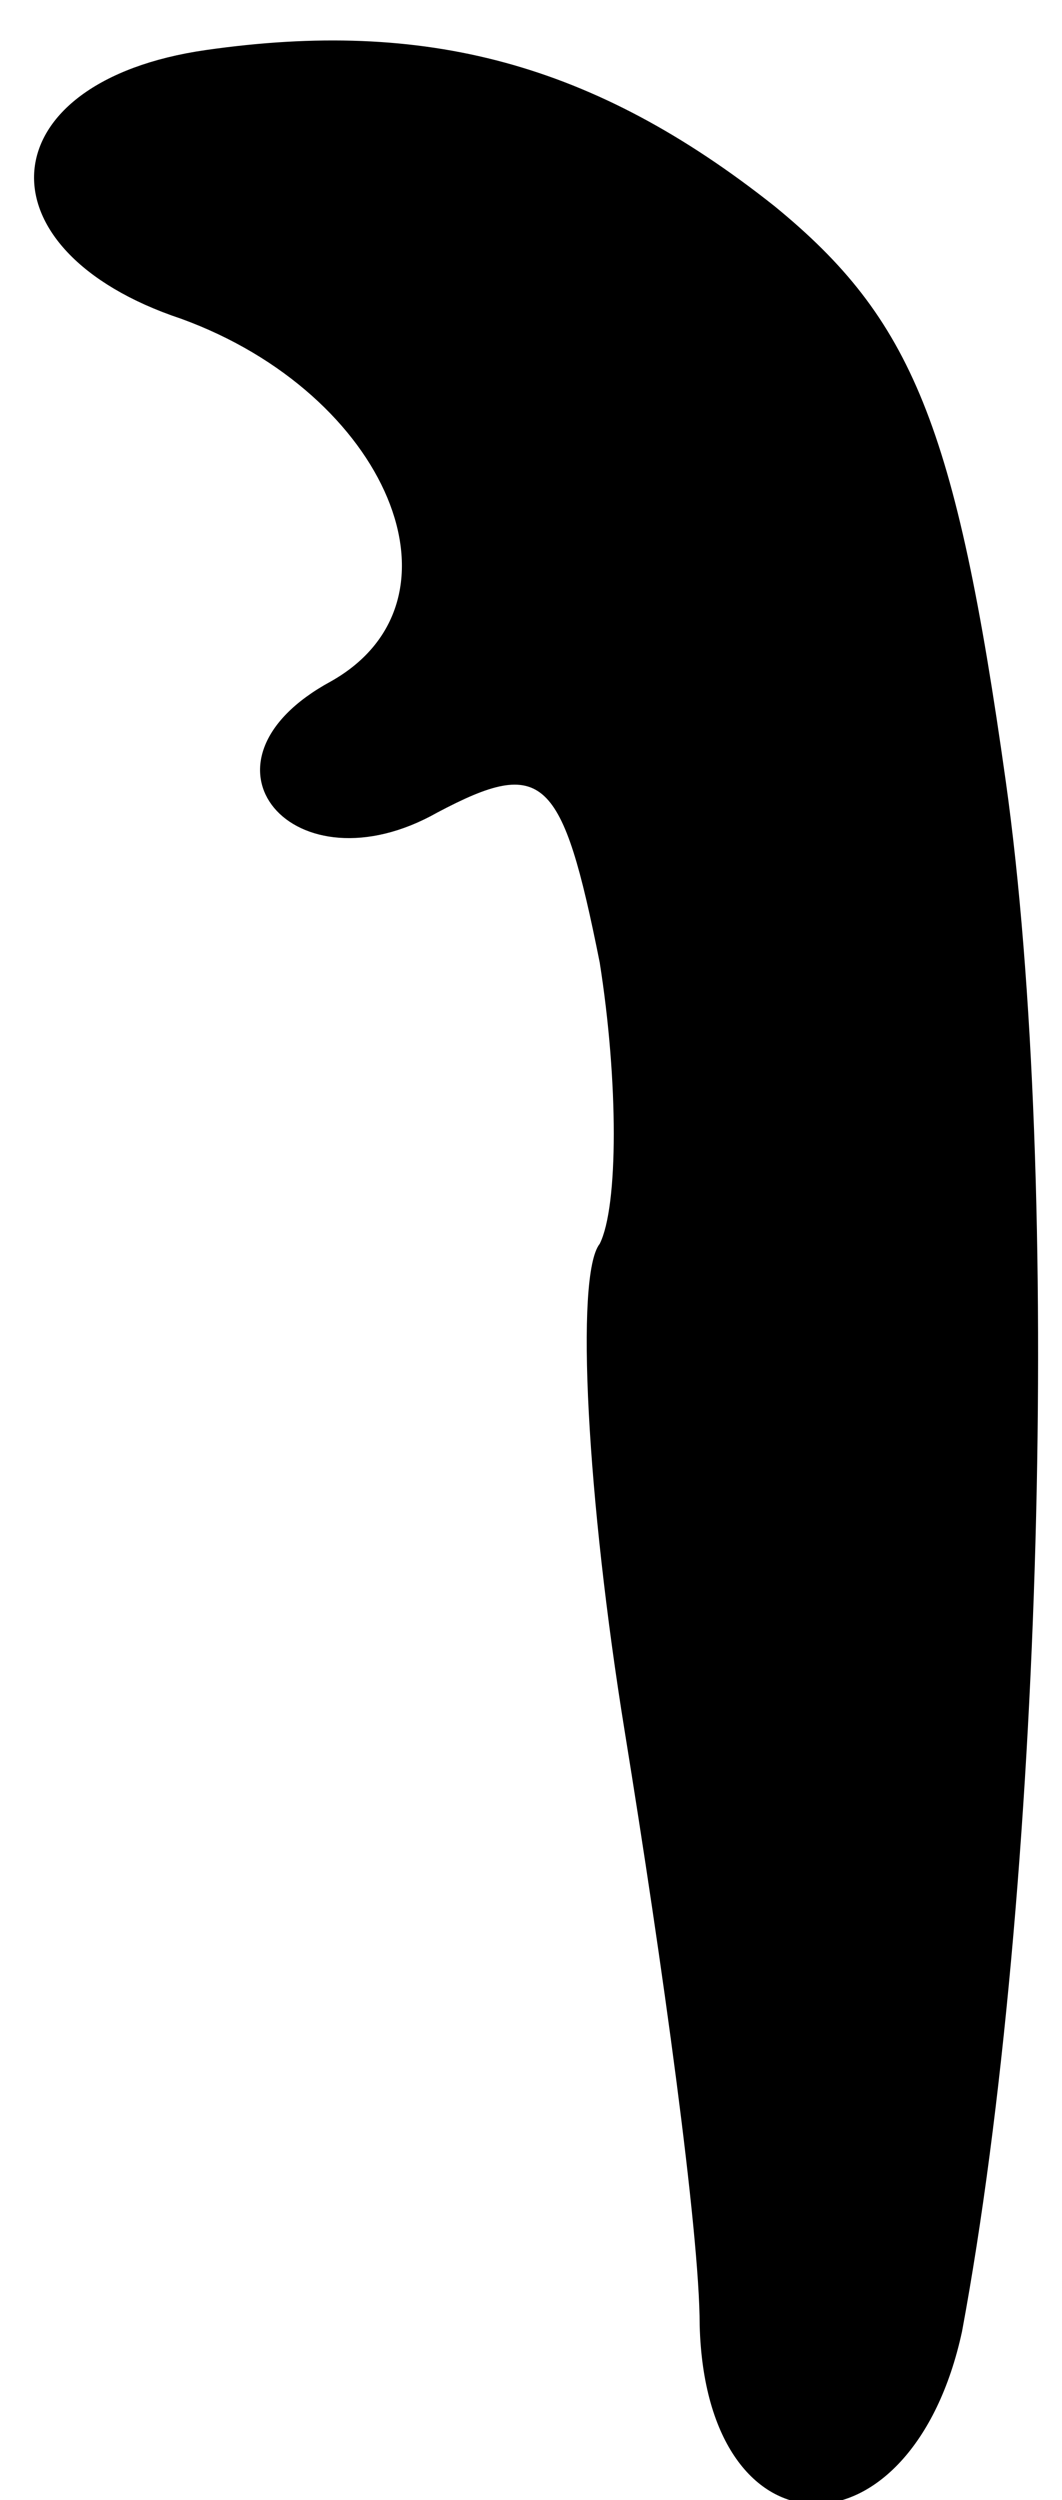 <?xml version="1.0" standalone="no"?>
<!DOCTYPE svg PUBLIC "-//W3C//DTD SVG 20010904//EN"
 "http://www.w3.org/TR/2001/REC-SVG-20010904/DTD/svg10.dtd">
<svg version="1.0" xmlns="http://www.w3.org/2000/svg"
 width="17pt" height="40pt" viewBox="0 0 17 40"
 preserveAspectRatio="xMidYMid meet">
<g transform="translate(0,40) scale(0.1,-0.1)"
fill="#000000" stroke="none">
<path fill="#000000" stroke="none" d="M33 392 c-35 -5 -37 -32 -4 -43 33 -12
47 -45 24 -58 -24 -13 -6 -34 17 -21 17 9 20 6 26 -24 3 -19 3 -39 0 -45 -4
-5 -2 -41 4 -78 6 -37 12 -80 12 -95 1 -38 34 -38 42 -1 13 70 16 184 7 248
-8 57 -15 74 -37 92 -29 23 -56 30 -91 25z"/>
</g>
</svg>
